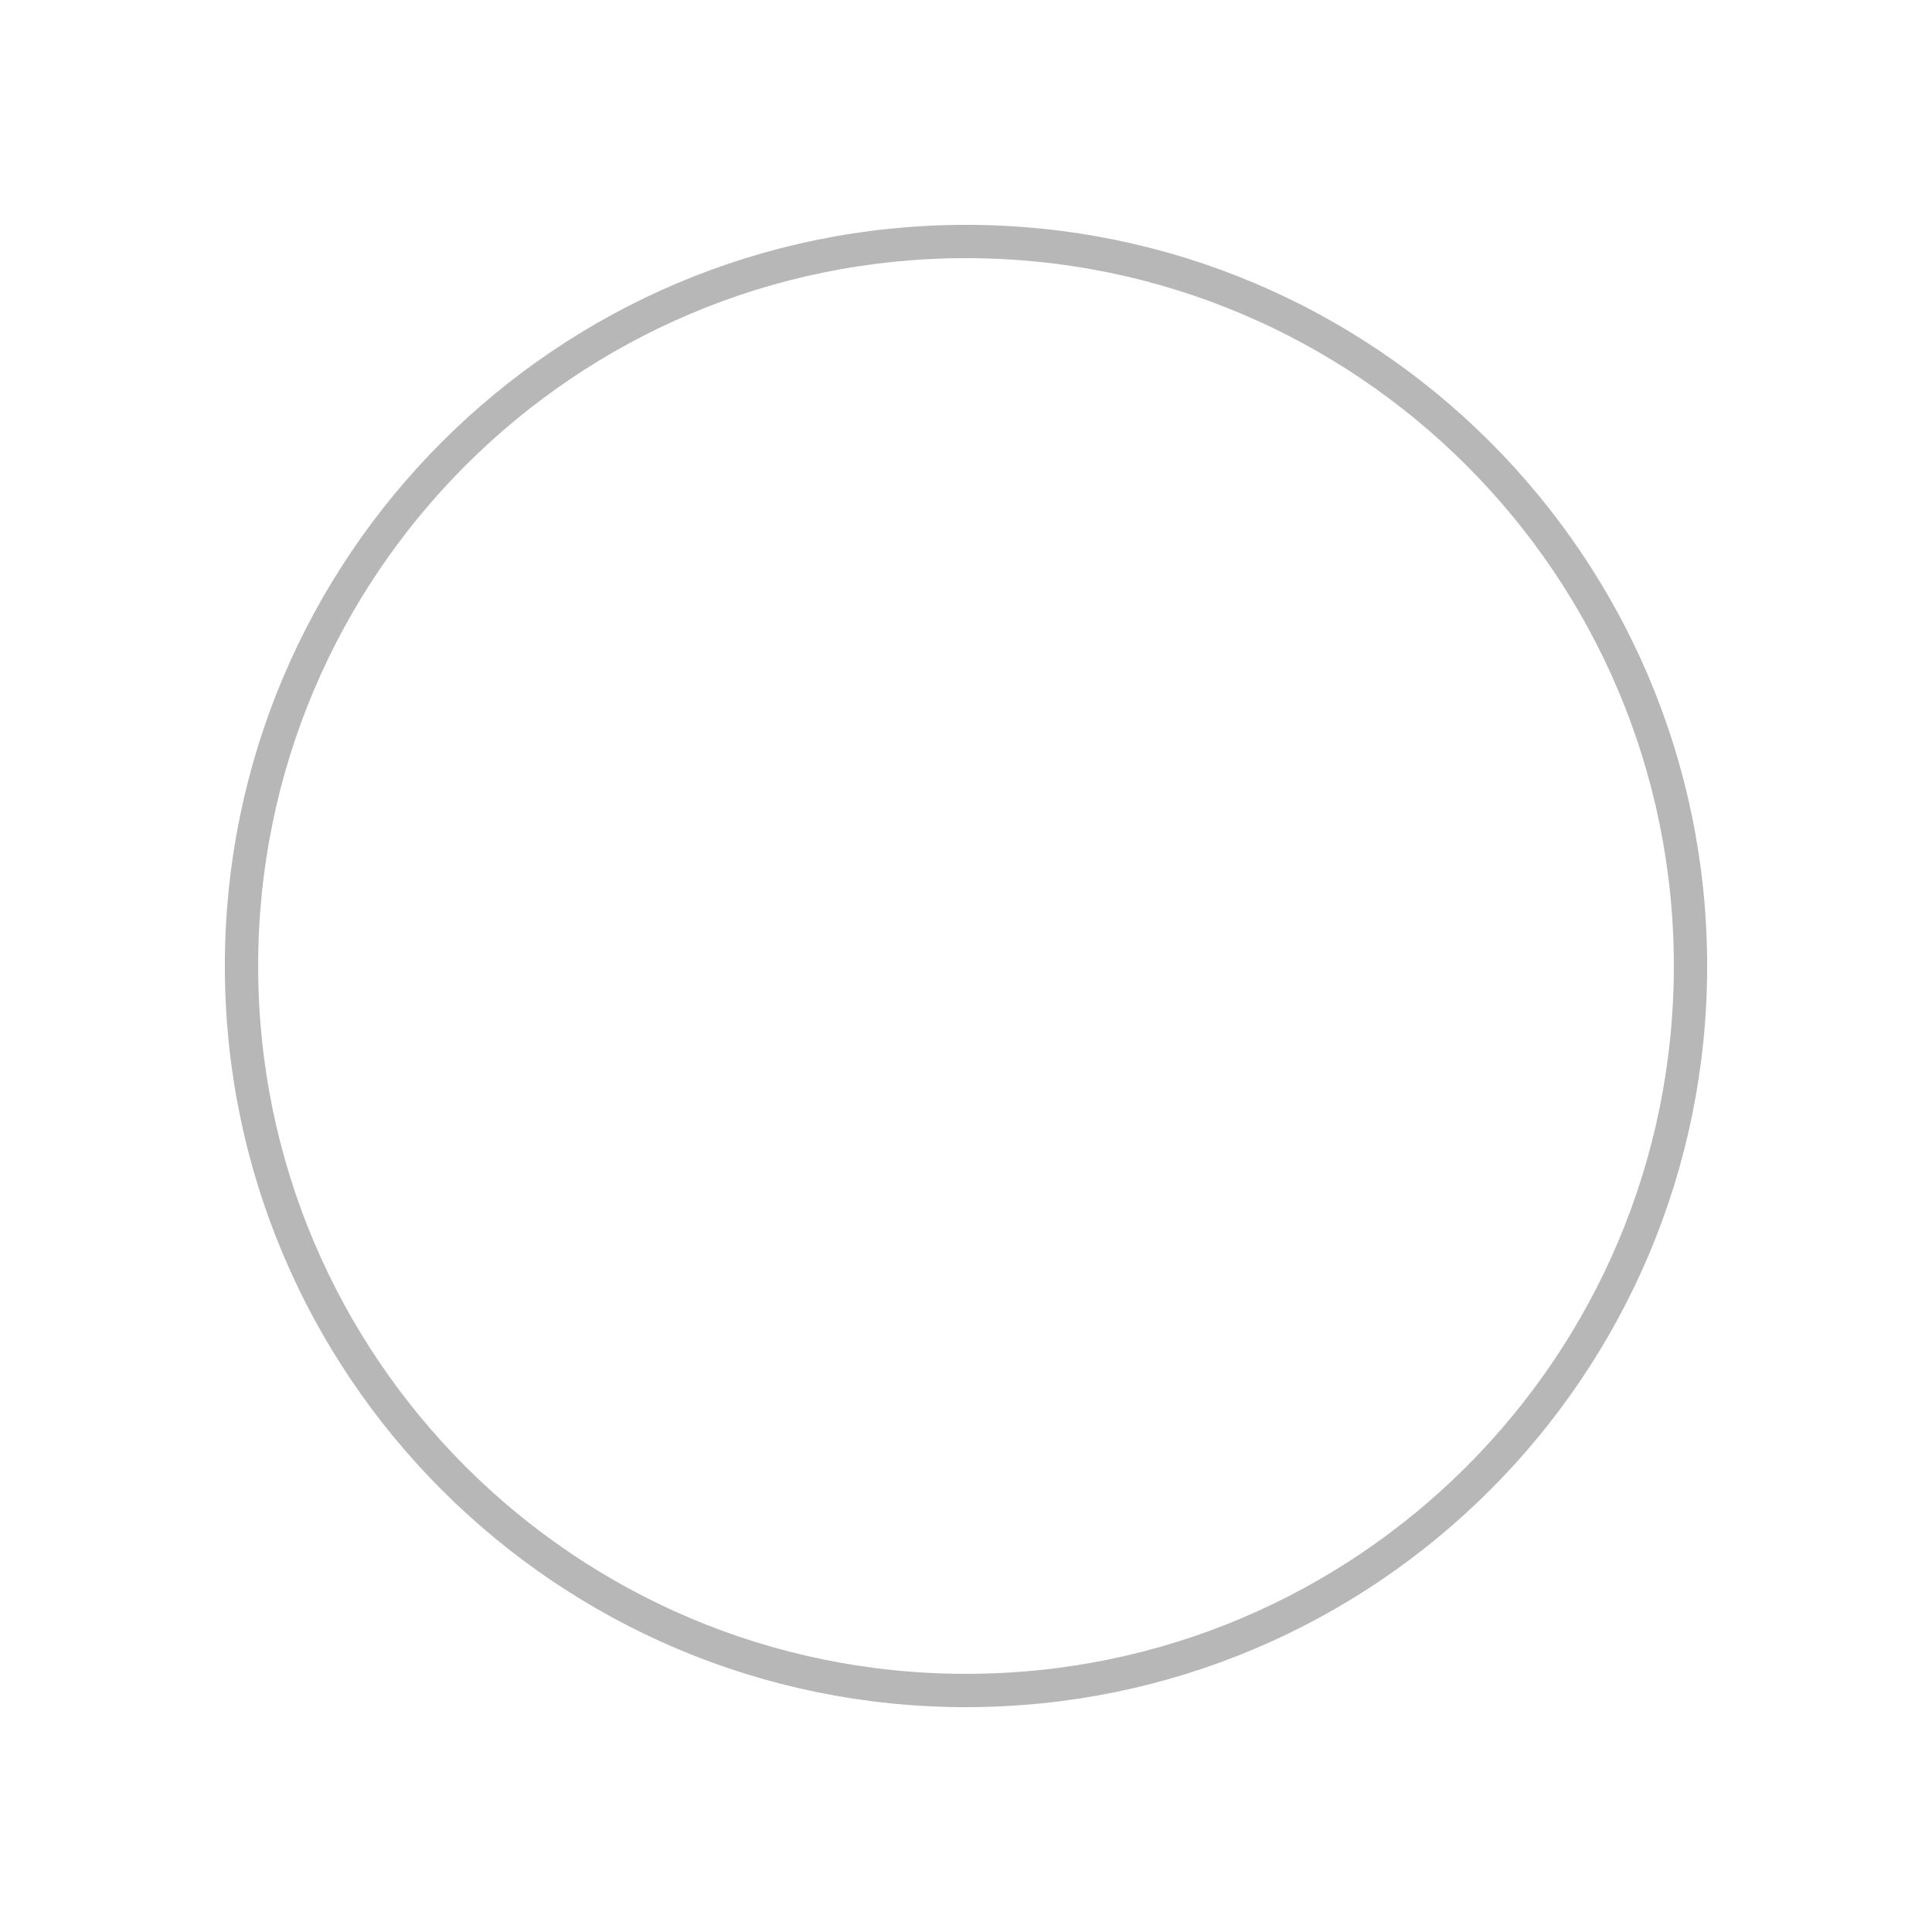 <svg width="58" height="58" viewBox="0 0 58 58" fill="none" xmlns="http://www.w3.org/2000/svg">
<g clip-path="url(#clip0_1045_51)">
<path d="M29 50.75C41.012 50.75 50.75 41.012 50.75 29C50.75 16.988 41.012 7.25 29 7.25C16.988 7.25 7.25 16.988 7.25 29C7.25 41.012 16.988 50.75 29 50.75Z" stroke="#B7B7B7" stroke-linecap="round" stroke-linejoin="round"/>
</g>
<defs>
<clipPath id="clip0_1045_51">
<rect width="58" height="58" fill="white"/>
</clipPath>
</defs>
</svg>
